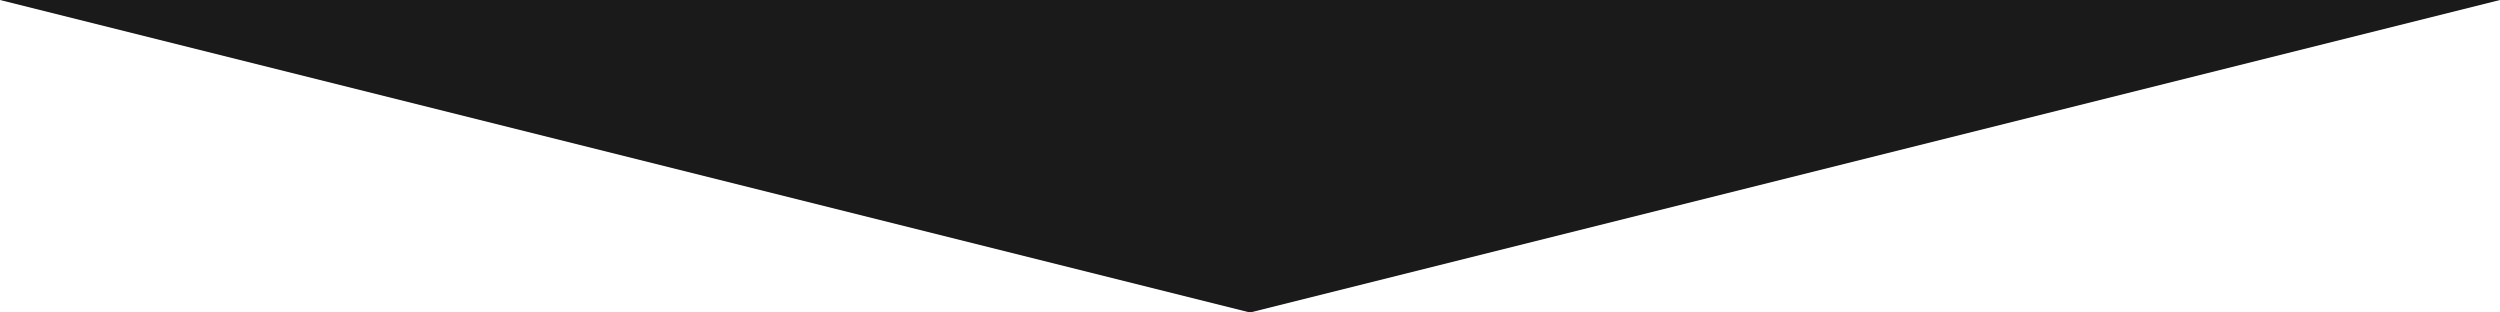 <?xml version="1.0" encoding="utf-8"?>
<!DOCTYPE svg PUBLIC "-//W3C//DTD SVG 1.1//EN" "http://www.w3.org/Graphics/SVG/1.1/DTD/svg11.dtd">
<svg width="160" height="20" viewBox="0 0 160 20" xmlns="http://www.w3.org/2000/svg" version="1.1">
  <rect x="1" y="1" width="160" height="20" fill="none"/>
  <path d="M 0 0 L 160 0 L 80 20 Z" style="fill: rgb(26, 26, 26);"></path>
</svg>

